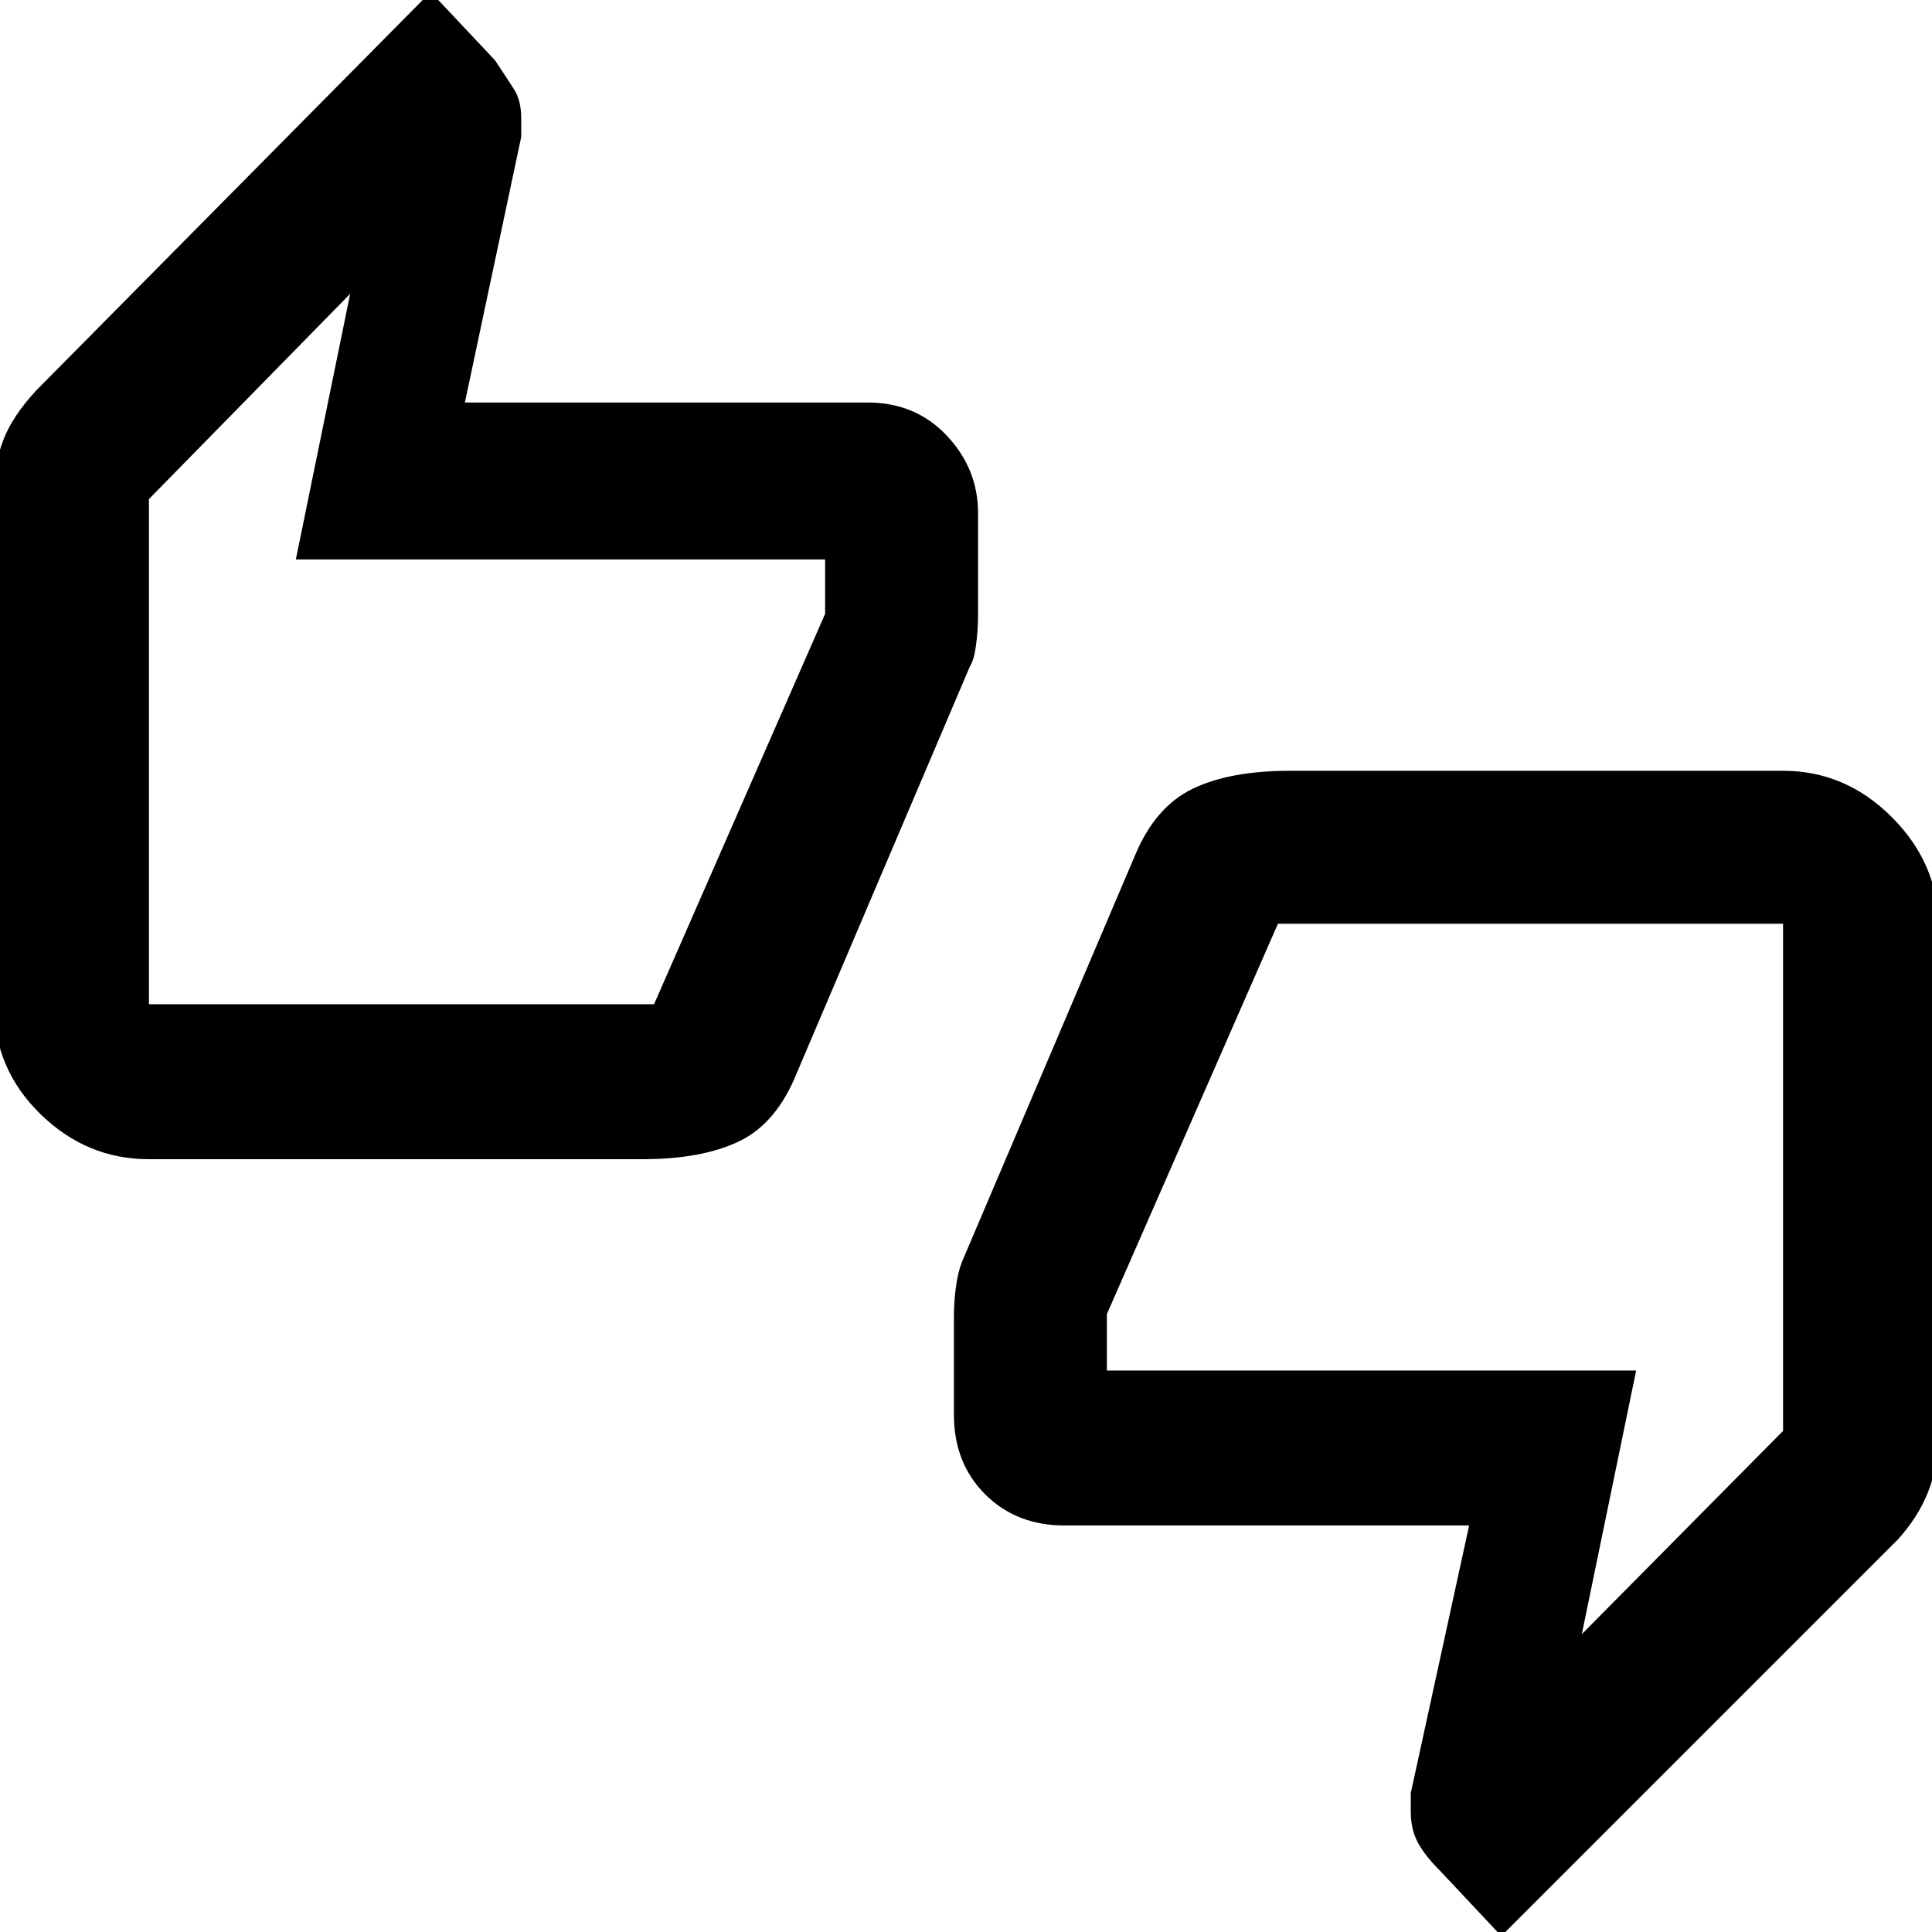 <svg xmlns="http://www.w3.org/2000/svg" height="48" width="48"><path d="M3.7 28.8q-1.55 0-2.7-1.125Q-.15 26.55-.15 24.95V12.2q0-.65.225-1.25T.9 9.7l9.8-9.9 1.6 1.7q.3.45.475.725.175.275.175.725v.45l-1.4 6.6h10q1.2 0 1.975.825.775.825.775 1.925v2.5q0 .4-.05.775t-.15.525l-4.3 10.1q-.5 1.25-1.425 1.7-.925.45-2.425.45Zm12.55-3.85 4.25-9.7V13.9H7.35L8.7 7.3l-5 5.1v12.55ZM37.3 48.1l-1.55-1.65q-.35-.35-.525-.675-.175-.325-.175-.775v-.45l1.45-6.65H26.45q-1.2 0-1.975-.775-.775-.775-.775-1.975V32.7q0-.35.05-.725t.15-.625l4.3-10.1q.5-1.2 1.425-1.65.925-.45 2.425-.45H44.3q1.55 0 2.7 1.15 1.15 1.15 1.15 2.65V35.7q0 .75-.25 1.375t-.75 1.175Zm-5.55-25.15-4.25 9.7v1.4h13.15L39.3 40.6l5-5.05v-12.6ZM3.7 24.35v-11.9 11.9Zm40.6-.8V35.5 23.55Z"/></svg>